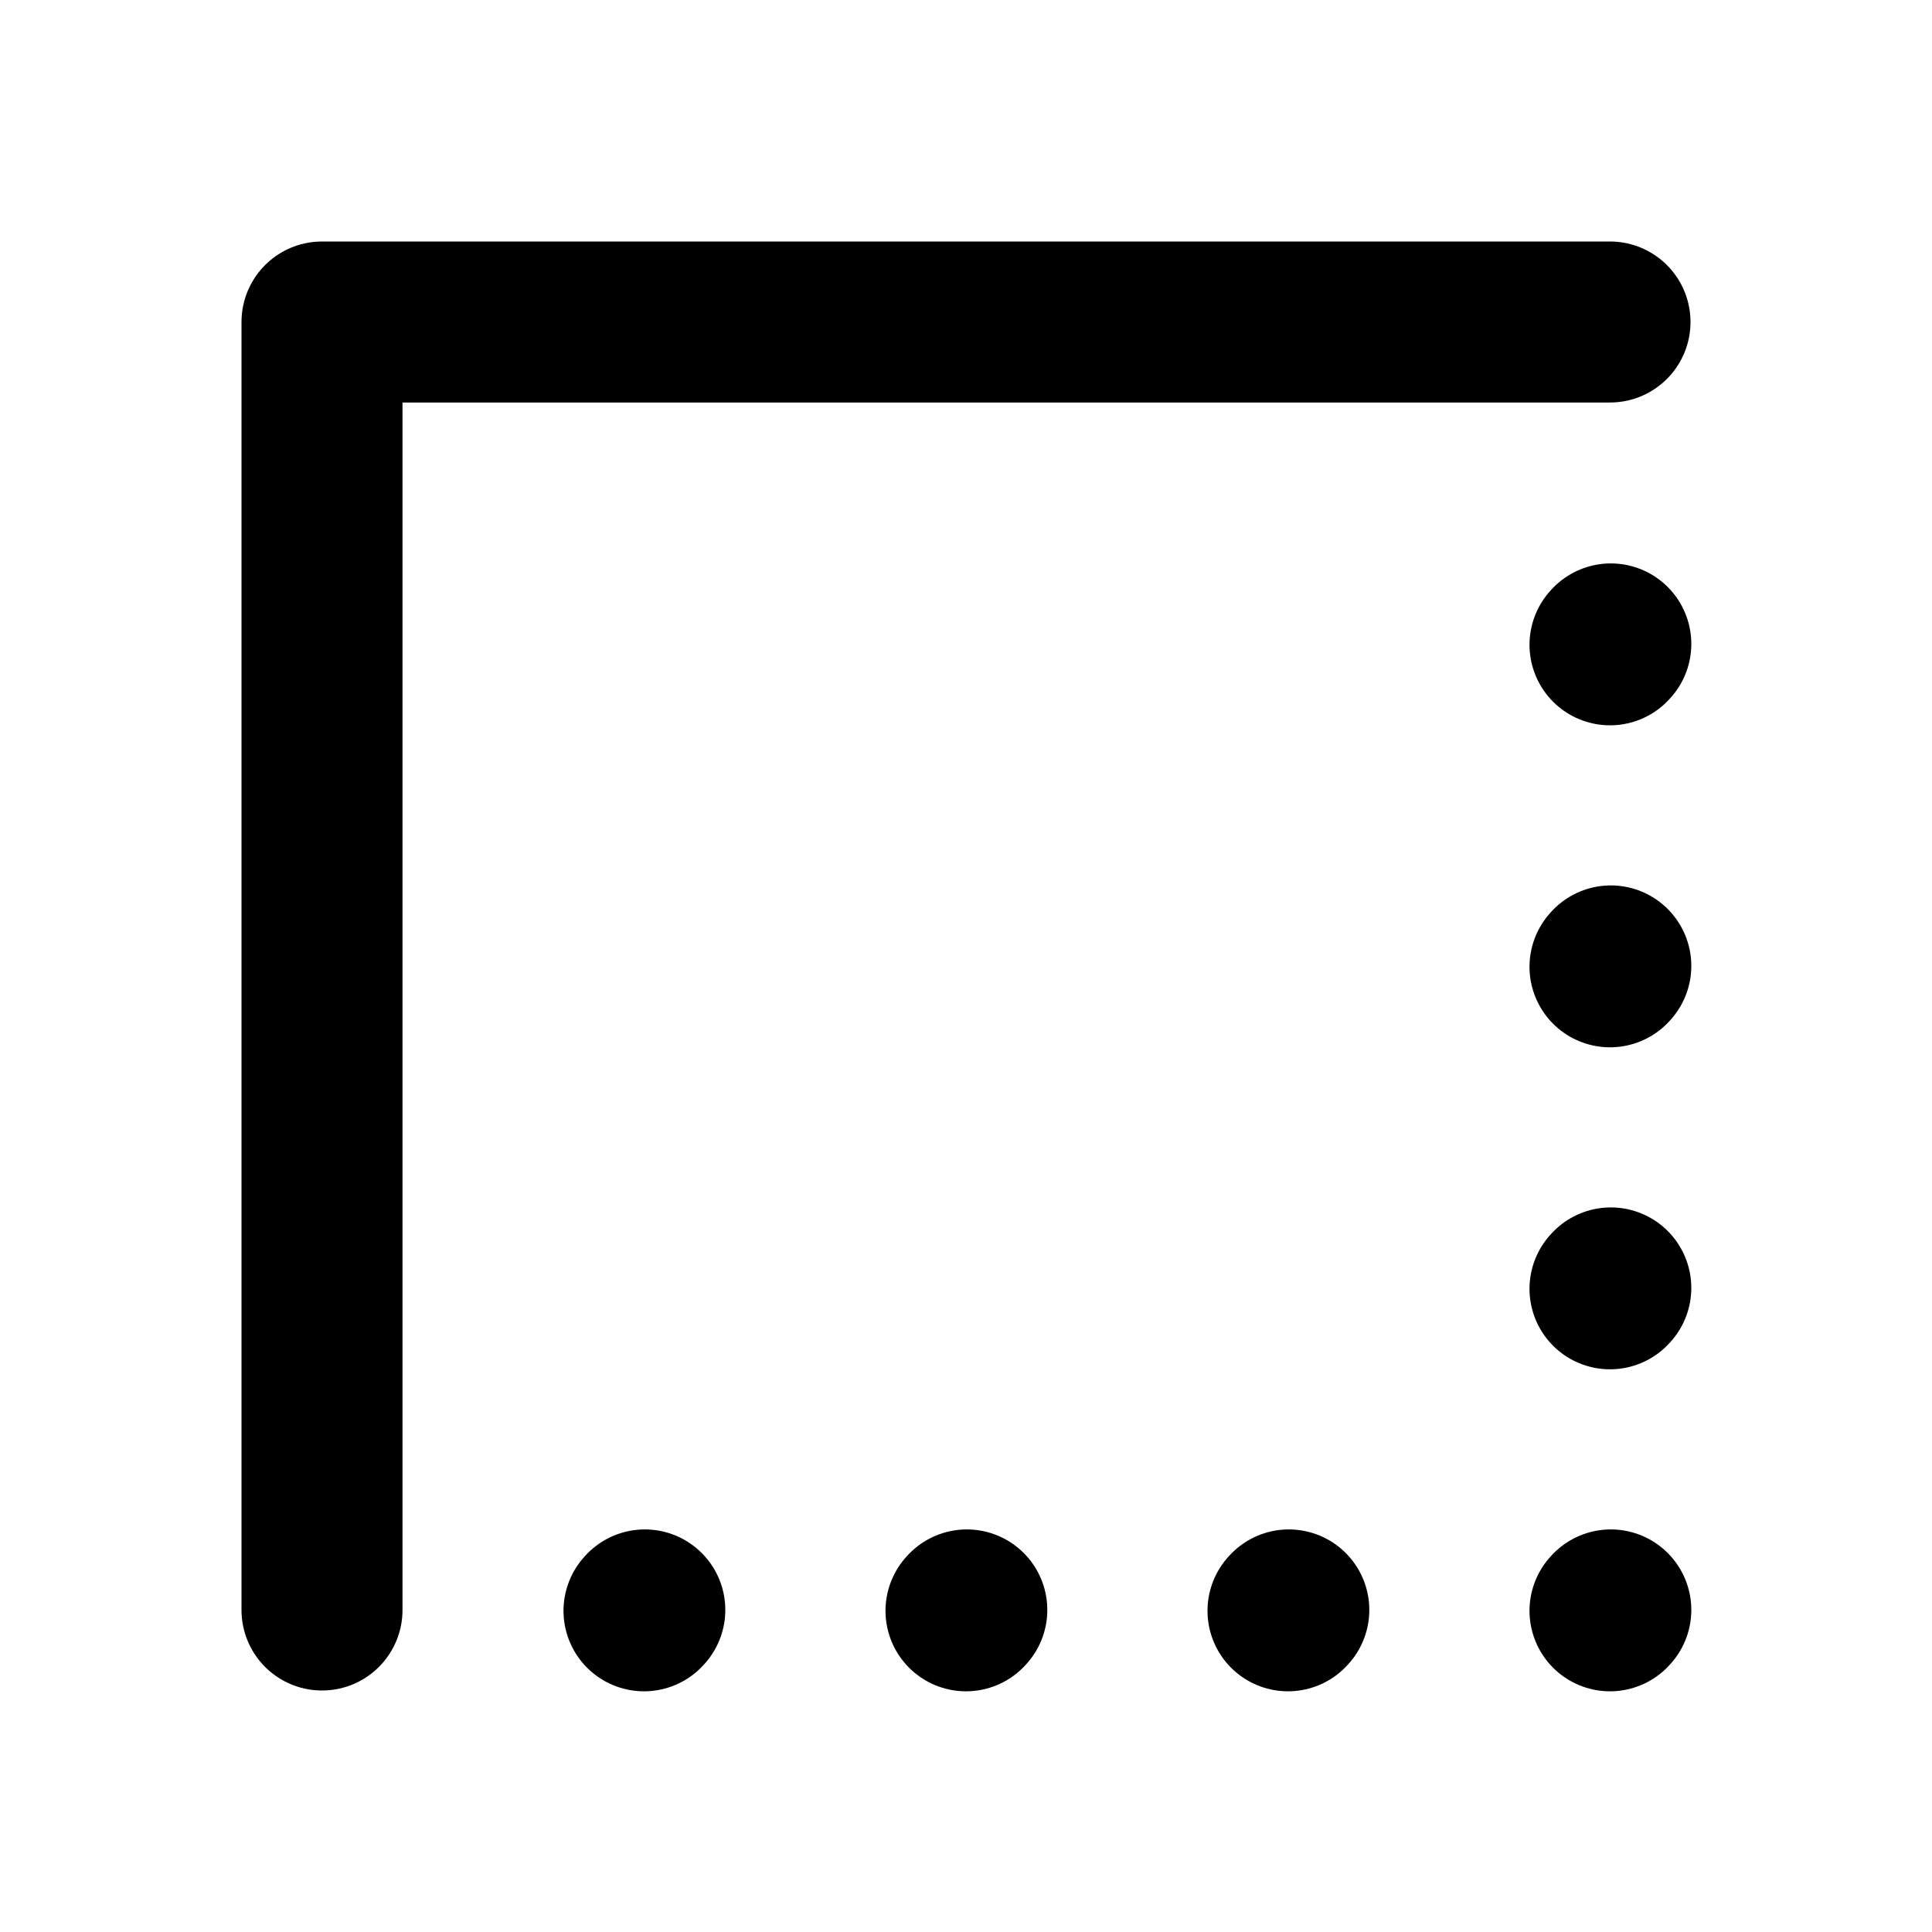<svg width="24" height="24" viewBox="0 0 24 24" fill="none" xmlns="http://www.w3.org/2000/svg">
<path d="M8 20.01L8.01 19.999" stroke="black" stroke-width="2" stroke-linecap="round" stroke-linejoin="round"/>
<path d="M12 20.01L12.01 19.999" stroke="black" stroke-width="2" stroke-linecap="round" stroke-linejoin="round"/>
<path d="M16 20.01L16.01 19.999" stroke="black" stroke-width="2" stroke-linecap="round" stroke-linejoin="round"/>
<path d="M20 20.01L20.01 19.999" stroke="black" stroke-width="2" stroke-linecap="round" stroke-linejoin="round"/>
<path d="M20 16.01L20.01 15.999" stroke="black" stroke-width="2" stroke-linecap="round" stroke-linejoin="round"/>
<path d="M20 12.01L20.01 11.999" stroke="black" stroke-width="2" stroke-linecap="round" stroke-linejoin="round"/>
<path d="M20 8.01L20.01 7.999" stroke="black" stroke-width="2" stroke-linecap="round" stroke-linejoin="round"/>
<path d="M4 20V4H20" stroke="black" stroke-width="2" stroke-linecap="round" stroke-linejoin="round"/>
</svg>
